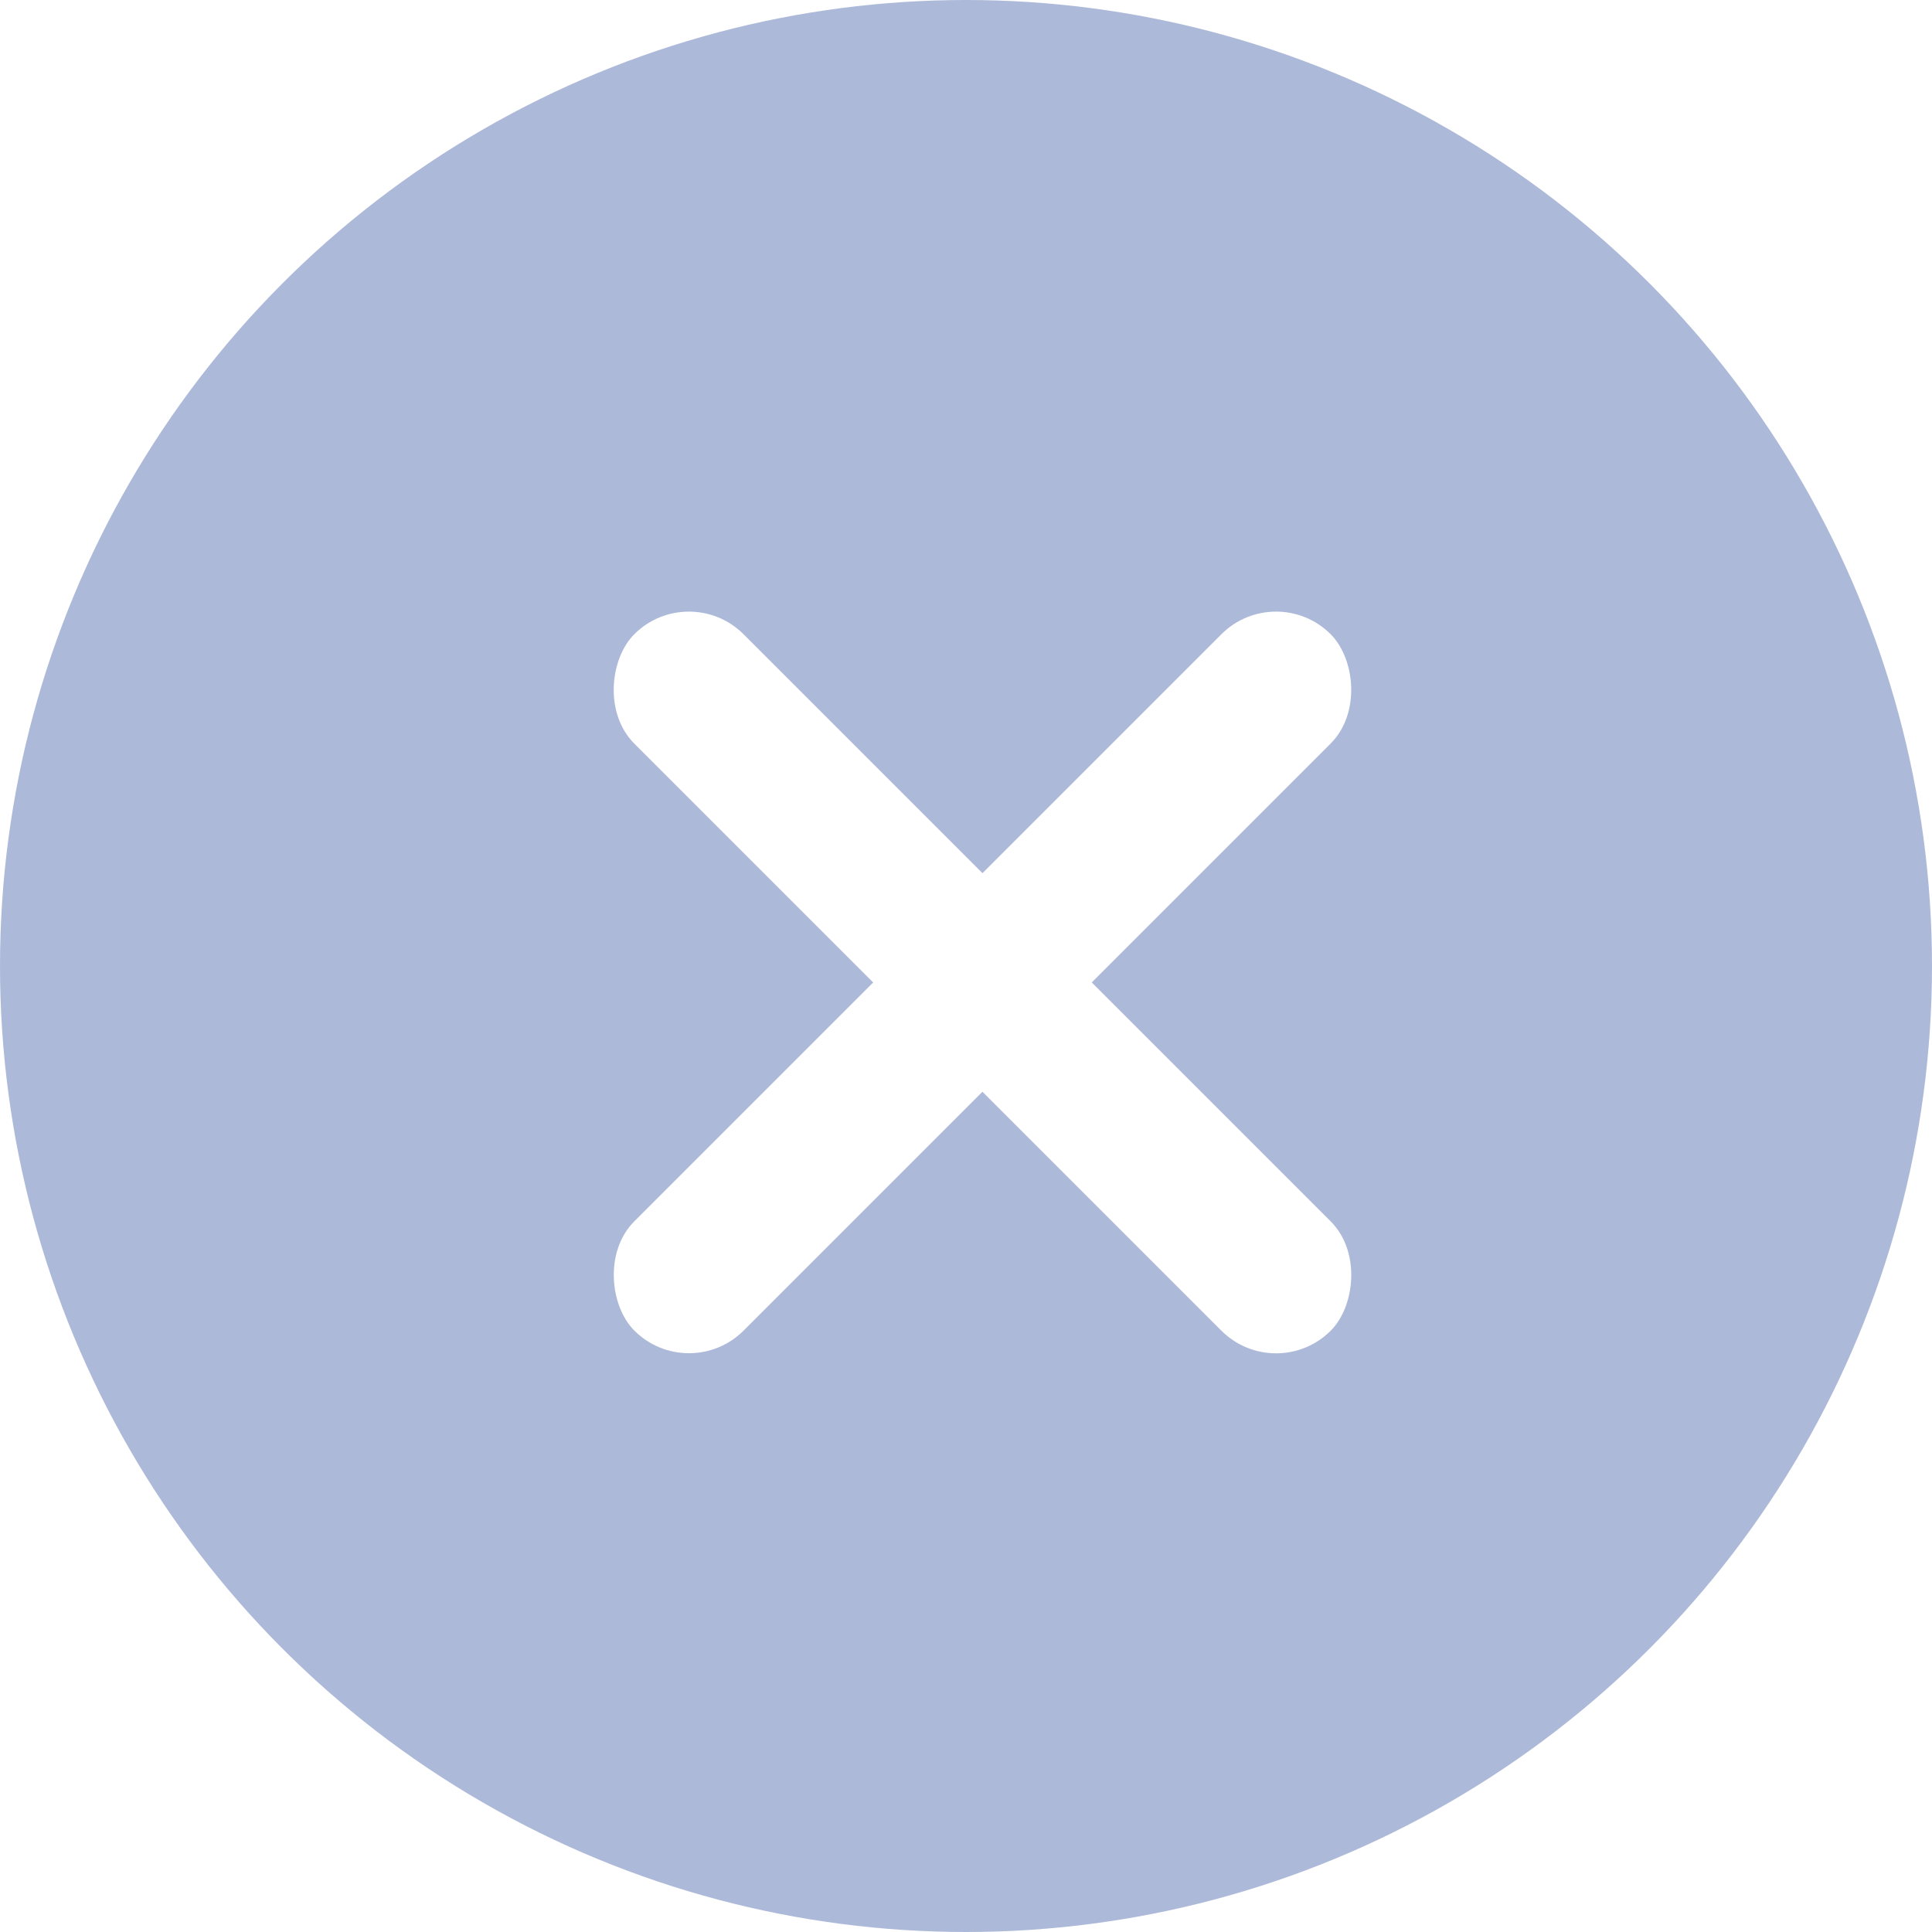 <svg width="40" height="40" viewBox="0 0 40 40" fill="none" xmlns="http://www.w3.org/2000/svg">
<g filter="url(#filter0_b_2075_5514)">
<circle cx="20" cy="20" r="20" fill="#5D74B5" fill-opacity="0.5"/>
</g>
<rect x="14.263" y="12" width="20.392" height="3.2" rx="1.6" transform="rotate(45 14.263 12)" fill="white"/>
<rect width="20.392" height="3.2" rx="1.6" transform="matrix(-0.707 0.707 0.707 0.707 26.419 12)" fill="white"/>
<defs>
<filter id="filter0_b_2075_5514" x="-10" y="-10" width="60" height="60" filterUnits="userSpaceOnUse" color-interpolation-filters="sRGB">
<feFlood flood-opacity="0" result="BackgroundImageFix"/>
<feGaussianBlur in="BackgroundImageFix" stdDeviation="5"/>
<feComposite in2="SourceAlpha" operator="in" result="effect1_backgroundBlur_2075_5514"/>
<feBlend mode="normal" in="SourceGraphic" in2="effect1_backgroundBlur_2075_5514" result="shape"/>
</filter>
</defs>
</svg>
